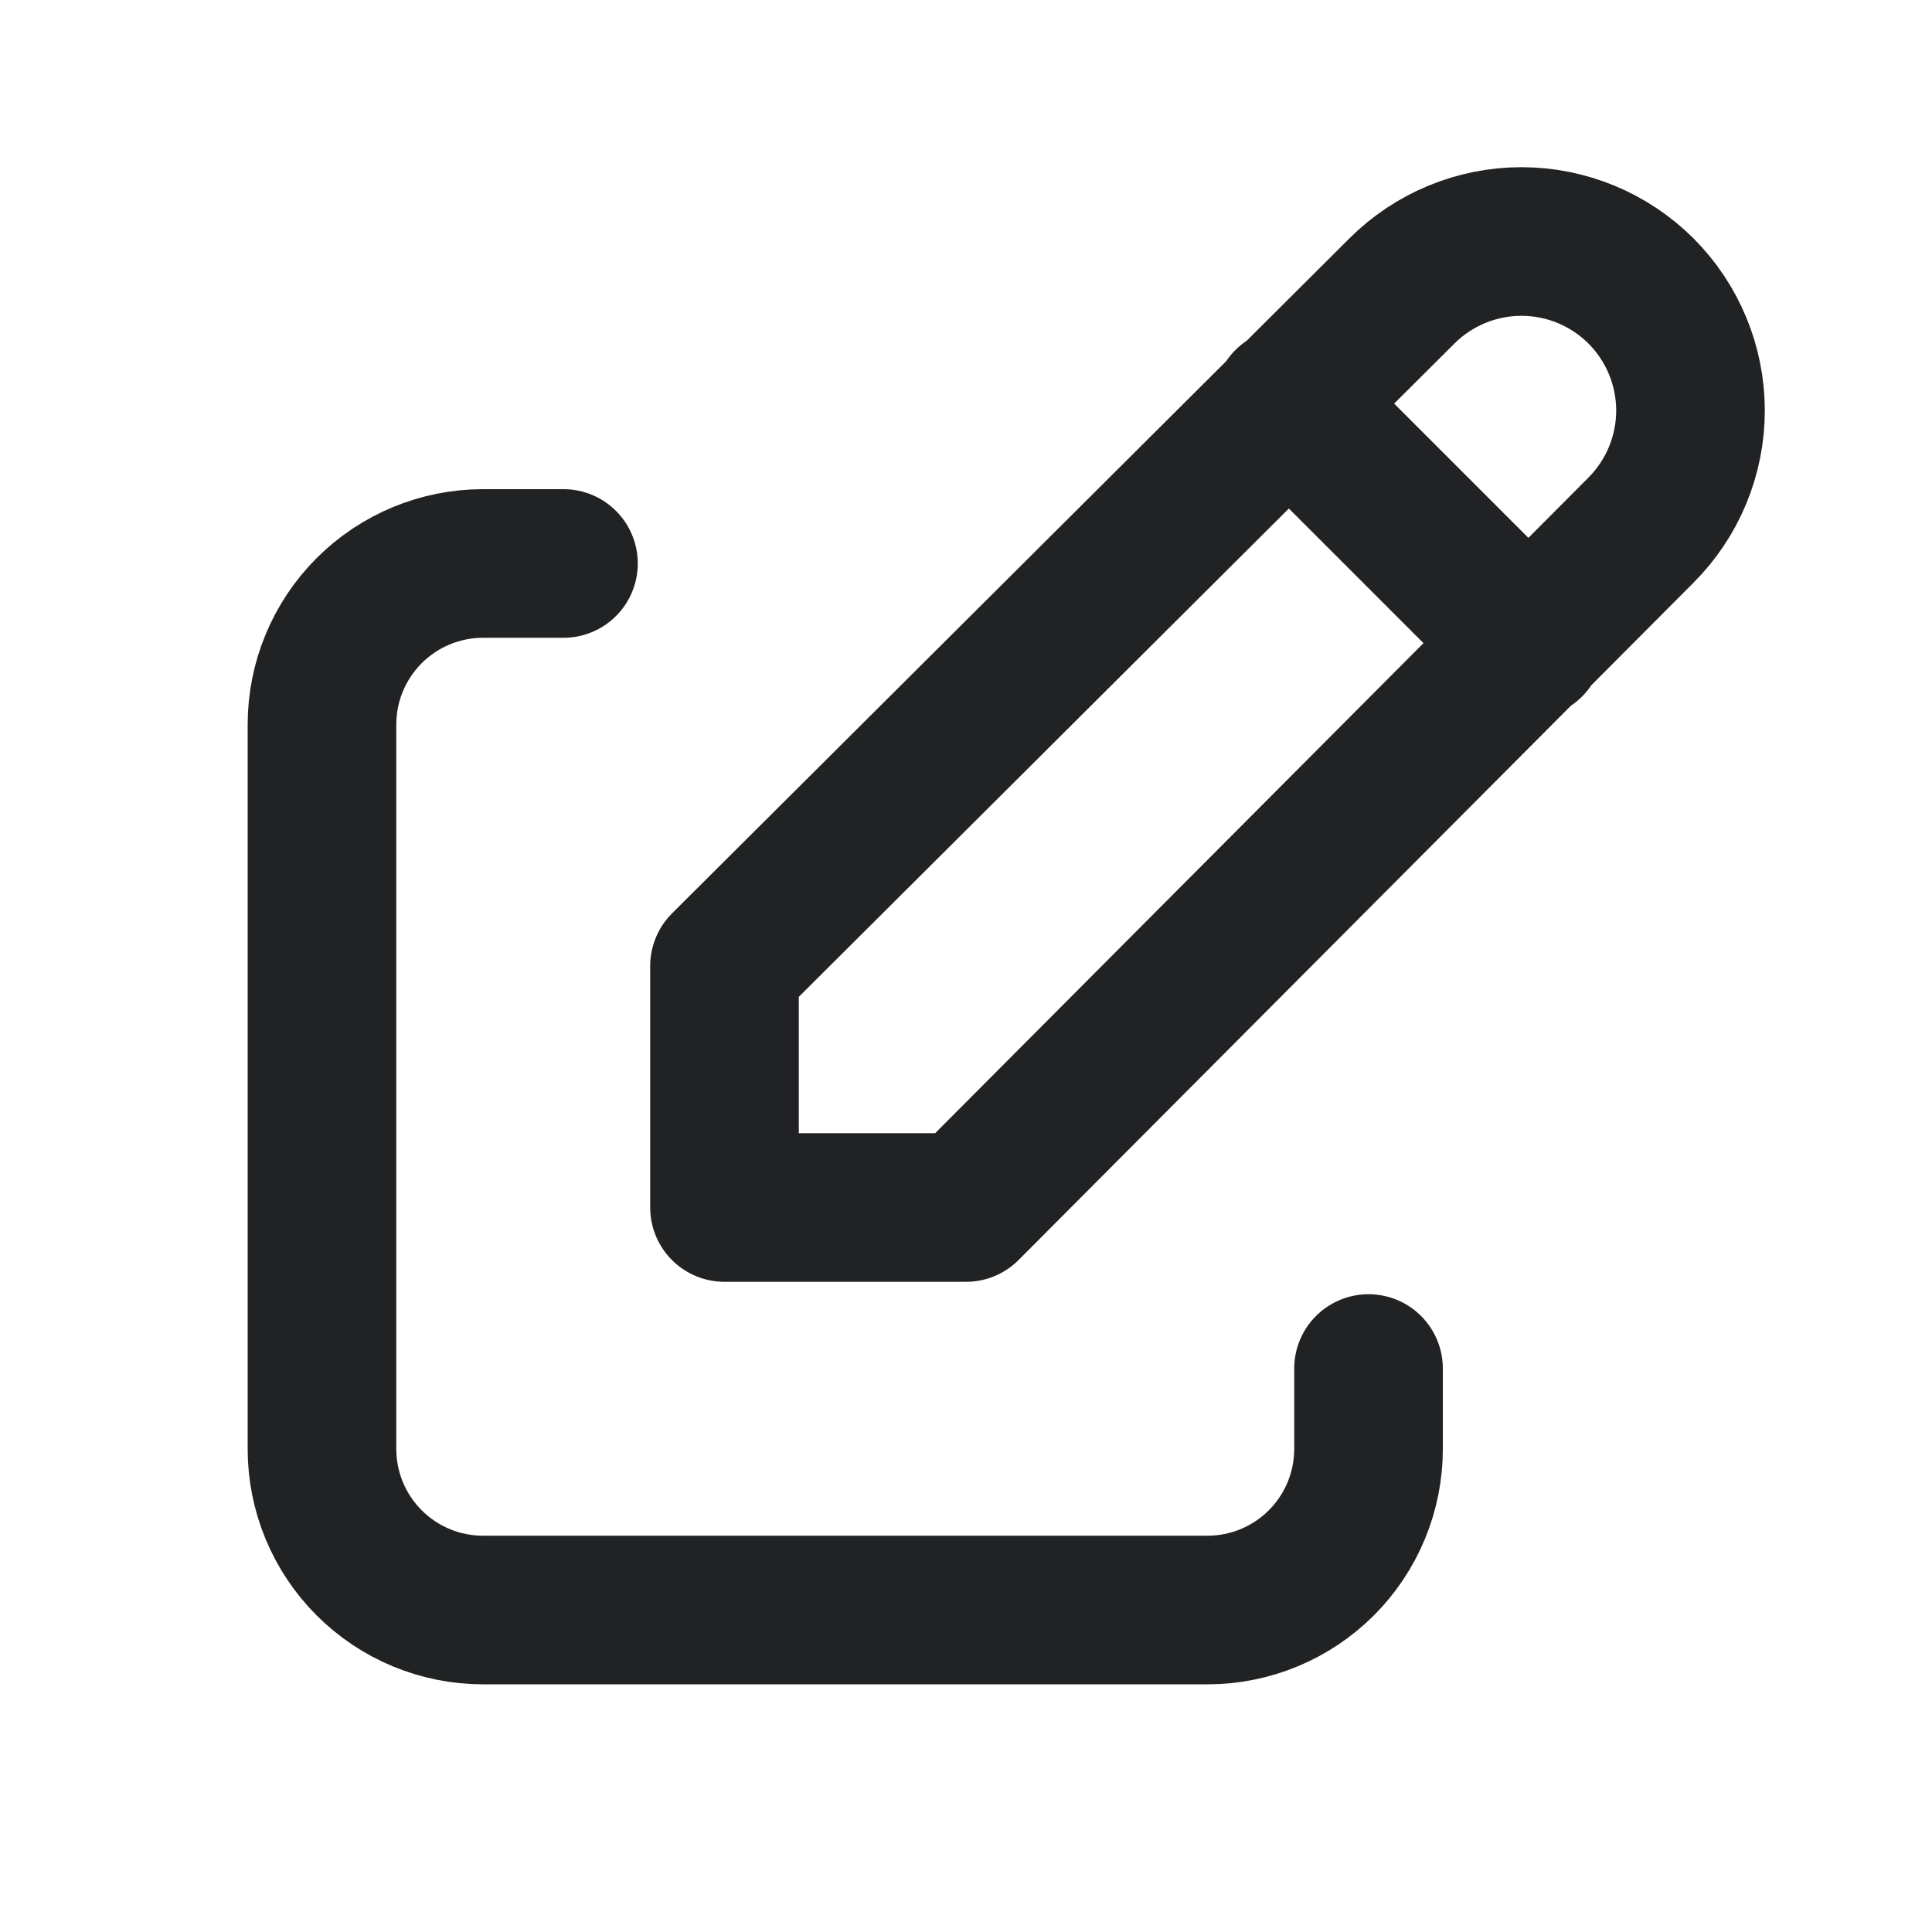 <svg width="26" height="26" viewBox="0 0 26 26" fill="none" xmlns="http://www.w3.org/2000/svg">
<path d="M7.583 7.583H6.5C5.925 7.583 5.374 7.812 4.968 8.218C4.562 8.624 4.333 9.175 4.333 9.75V19.5C4.333 20.075 4.562 20.626 4.968 21.032C5.374 21.438 5.925 21.667 6.5 21.667H16.25C16.825 21.667 17.376 21.438 17.782 21.032C18.188 20.626 18.417 20.075 18.417 19.5V18.417" stroke="#202224" stroke-width="2" stroke-linecap="round" stroke-linejoin="round"/>
<path d="M17.333 5.417L20.583 8.667M22.084 7.134C22.51 6.707 22.75 6.128 22.75 5.525C22.75 4.922 22.51 4.343 22.084 3.916C21.657 3.49 21.078 3.25 20.475 3.25C19.872 3.25 19.293 3.49 18.866 3.916L9.75 13V16.25H13L22.084 7.134Z" stroke="#202224" stroke-width="2" stroke-linecap="round" stroke-linejoin="round"/>
</svg>
